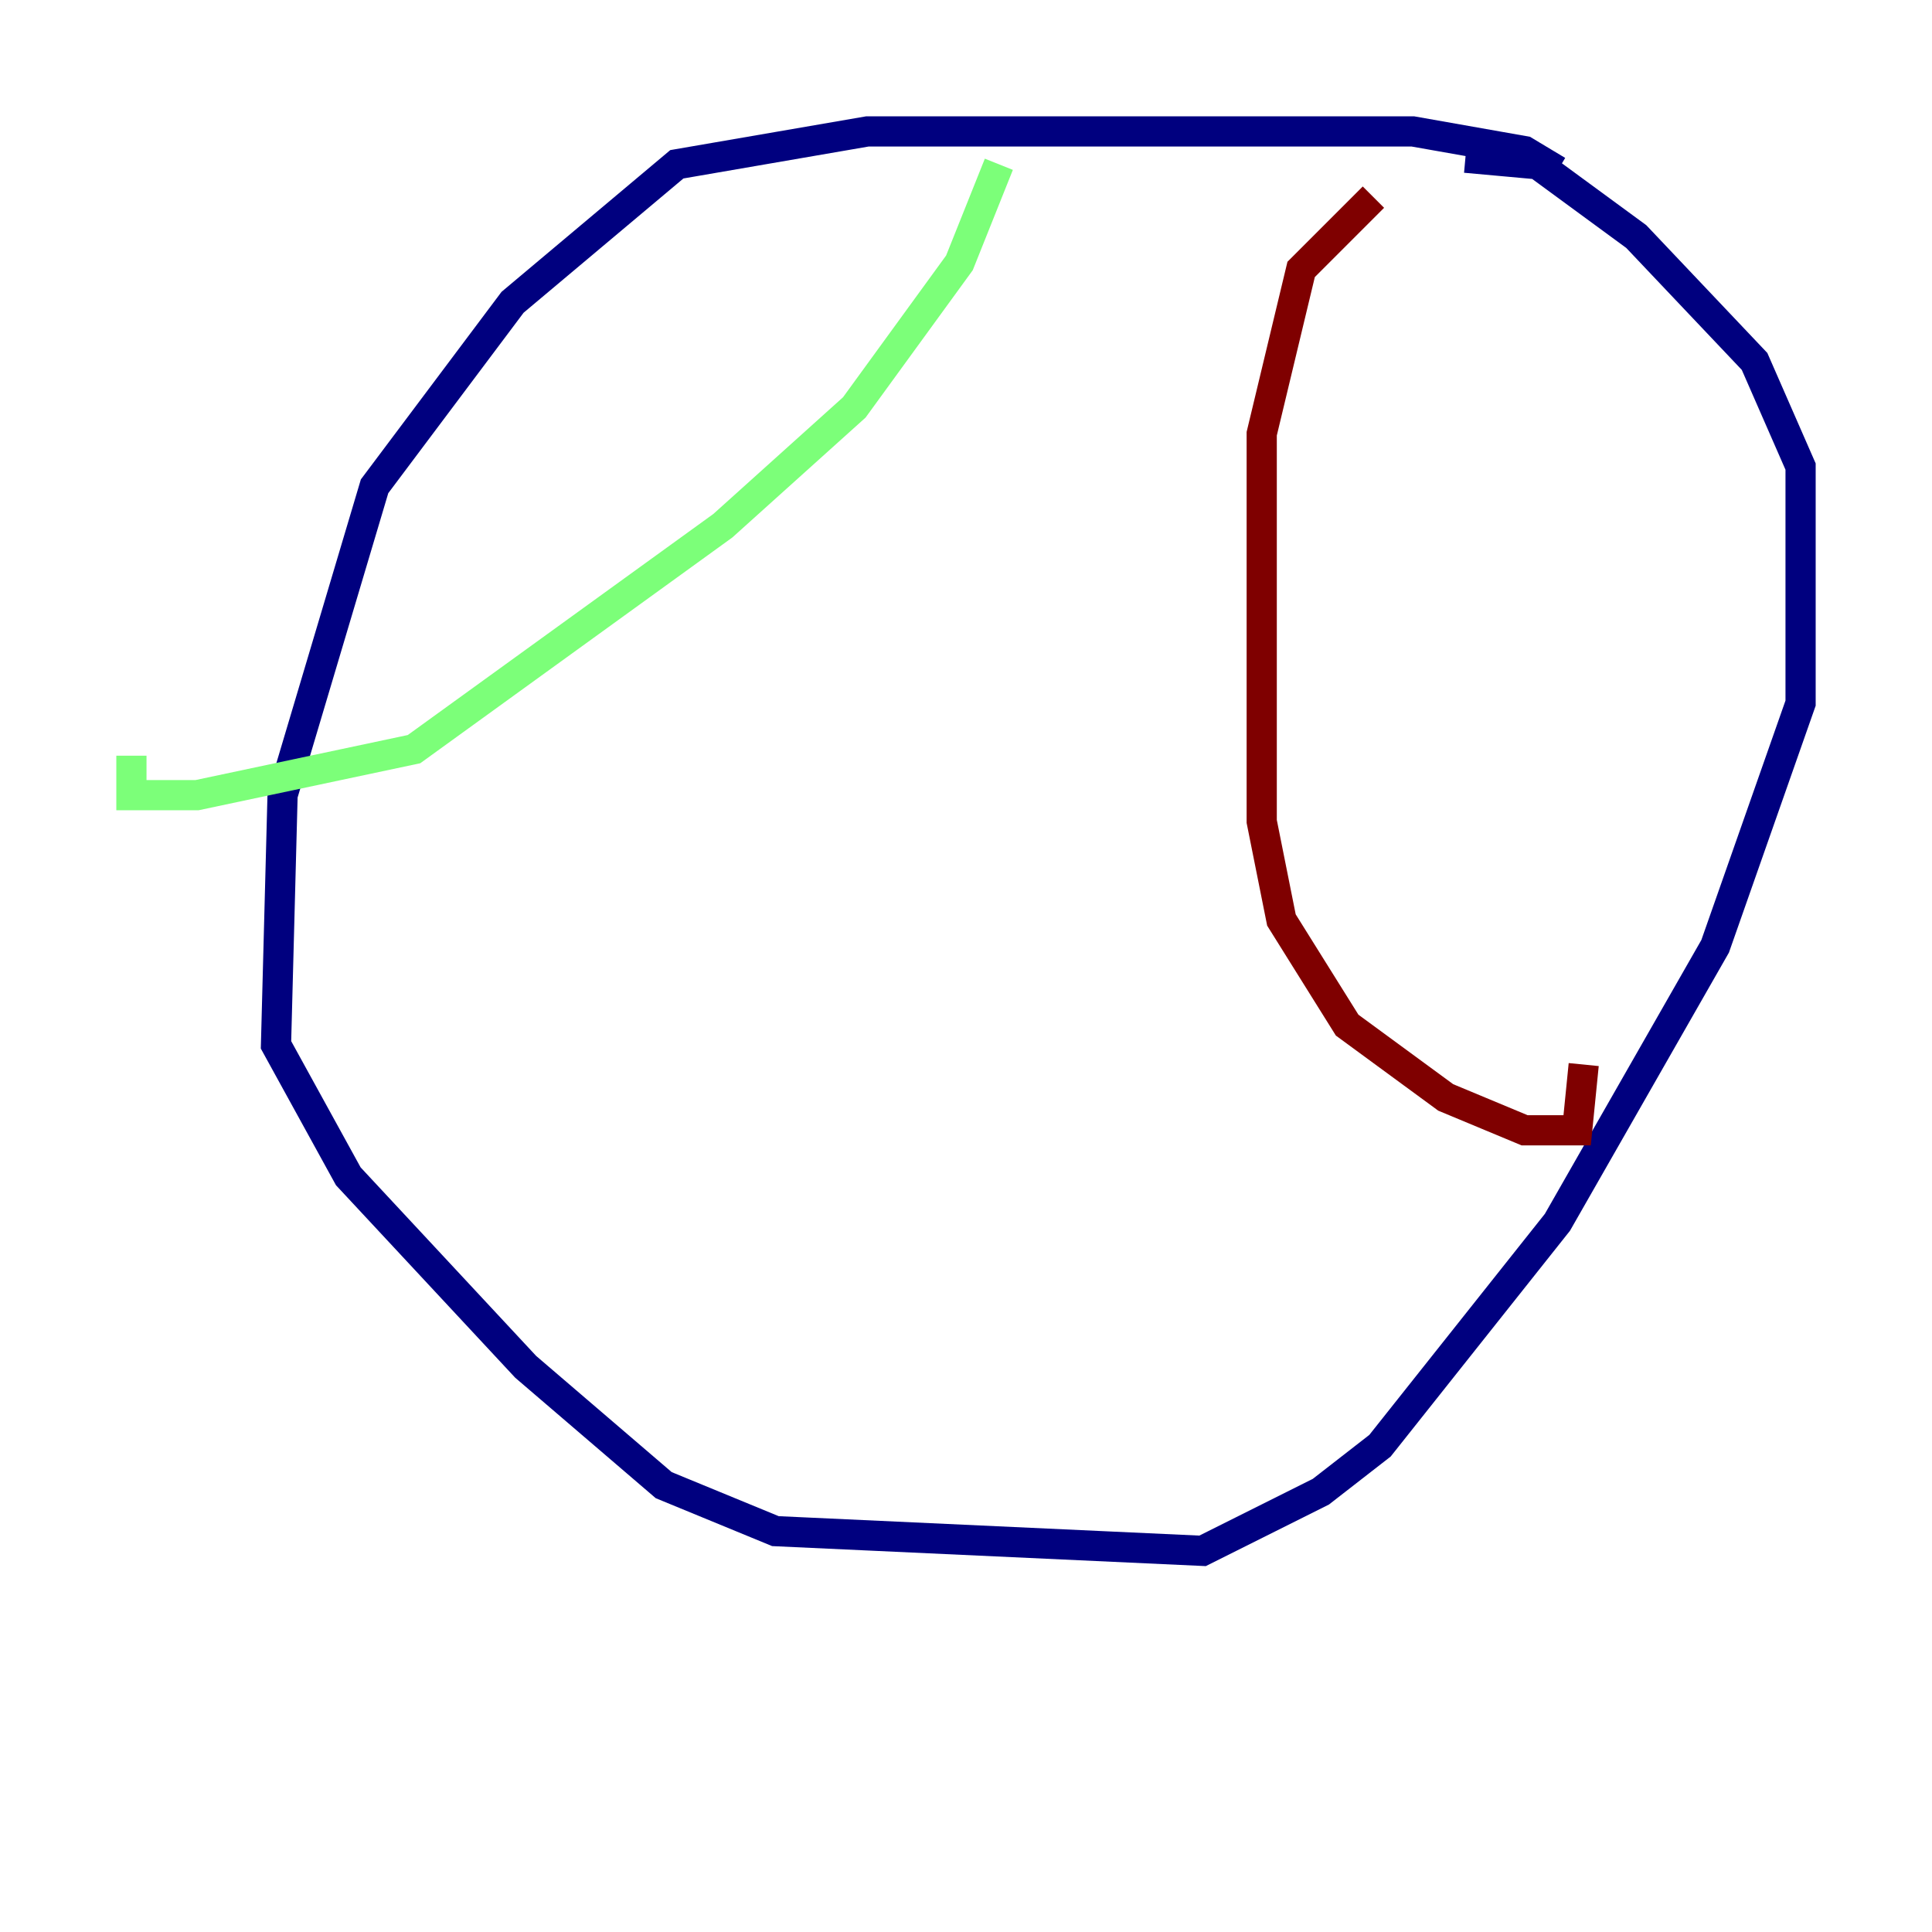 <?xml version="1.0" encoding="utf-8" ?>
<svg baseProfile="tiny" height="128" version="1.2" viewBox="0,0,128,128" width="128" xmlns="http://www.w3.org/2000/svg" xmlns:ev="http://www.w3.org/2001/xml-events" xmlns:xlink="http://www.w3.org/1999/xlink"><defs /><polyline fill="none" points="103.184,11.32 101.007,10.014 93.605,8.707 57.469,8.707 44.843,10.884 33.959,20.027 24.816,32.218 18.721,52.68 18.286,69.225 23.075,77.932 34.83,90.558 43.973,98.395 51.374,101.442 79.674,102.748 87.51,98.83 91.429,95.782 103.184,80.98 113.633,62.694 119.293,46.585 119.293,30.912 116.245,23.946 108.408,15.674 101.878,10.884 97.088,10.449" stroke="#00007f" stroke-width="2" /><polyline fill="none" points="66.177,10.884 63.565,17.415 56.599,26.993 47.891,34.83 27.429,49.633 13.061,52.68 8.707,52.68 8.707,50.068" stroke="#7cff79" stroke-width="2" /><polyline fill="none" points="90.993,13.061 86.204,17.85 83.592,28.735 83.592,54.422 84.898,60.952 89.252,67.918 95.782,72.707 101.007,74.884 104.49,74.884 104.925,70.531" stroke="#7f0000" stroke-width="2" /></svg>